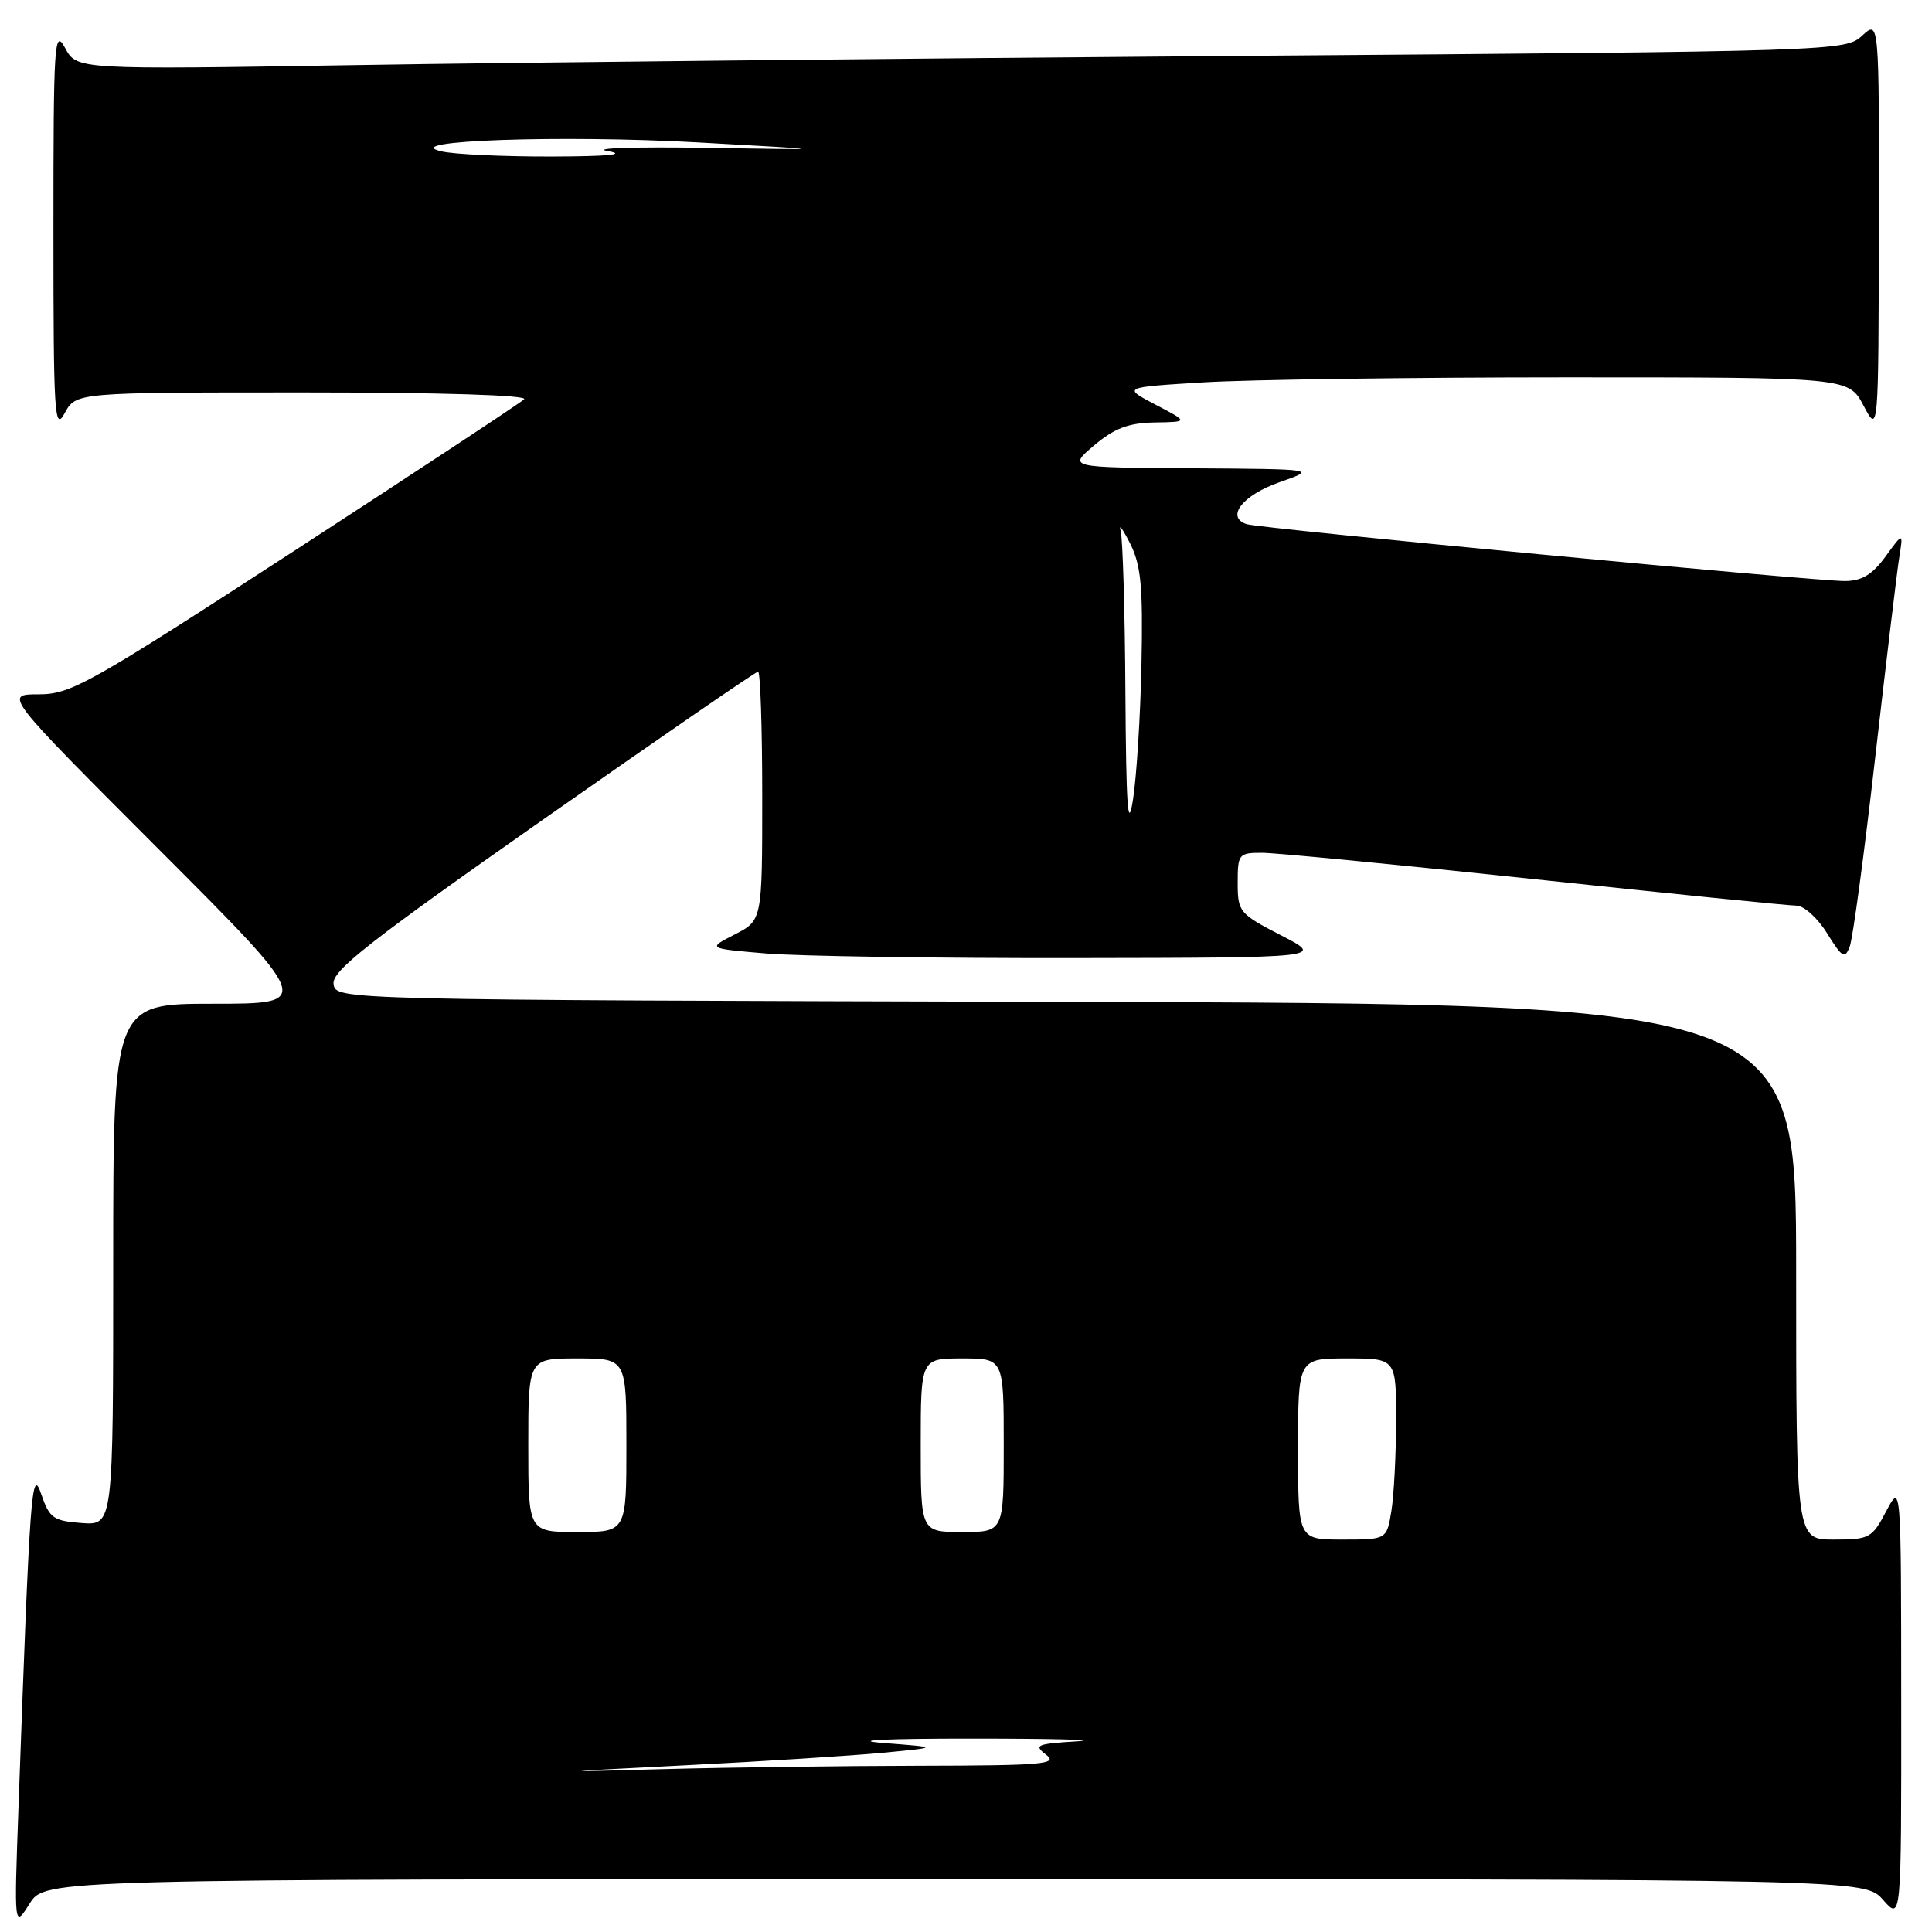 <?xml version="1.0" encoding="UTF-8" standalone="no"?>
<!DOCTYPE svg PUBLIC "-//W3C//DTD SVG 1.1//EN" "http://www.w3.org/Graphics/SVG/1.1/DTD/svg11.dtd" >
<svg xmlns="http://www.w3.org/2000/svg" xmlns:xlink="http://www.w3.org/1999/xlink" version="1.1" viewBox="0 0 256 256">
 <g >
 <path fill="currentColor"
d=" M 126.53 249.00 C 247.10 249.00 247.10 249.00 249.52 251.75 C 251.94 254.50 251.94 254.50 251.92 225.50 C 251.91 196.50 251.91 196.50 249.93 200.25 C 248.05 203.82 247.71 204.00 242.98 204.00 C 238.00 204.00 238.00 204.00 238.00 168.50 C 238.00 133.01 238.00 133.01 141.25 132.75 C 44.50 132.50 44.50 132.50 44.20 130.39 C 43.95 128.65 48.78 124.86 71.90 108.64 C 87.30 97.84 100.15 89.00 100.45 89.00 C 100.75 89.00 101.00 96.41 101.00 105.48 C 101.00 121.95 101.00 121.95 97.36 123.82 C 93.73 125.68 93.73 125.68 101.51 126.34 C 105.80 126.70 124.20 126.98 142.40 126.95 C 175.50 126.90 175.50 126.90 169.75 123.94 C 164.21 121.08 164.00 120.82 164.00 116.98 C 164.00 113.16 164.13 113.00 167.25 113.00 C 169.04 113.01 185.29 114.58 203.36 116.50 C 221.44 118.43 237.04 120.00 238.03 120.00 C 239.03 120.00 240.85 121.64 242.10 123.67 C 244.11 126.91 244.46 127.11 245.10 125.42 C 245.51 124.36 247.02 113.15 248.46 100.50 C 249.91 87.85 251.34 75.92 251.64 74.00 C 252.20 70.50 252.20 70.50 249.85 73.73 C 248.12 76.12 246.71 76.97 244.50 76.99 C 240.58 77.03 166.90 70.02 165.18 69.45 C 162.38 68.52 164.64 65.62 169.50 63.91 C 174.50 62.16 174.50 62.16 158.00 62.05 C 141.50 61.95 141.50 61.95 145.00 59.00 C 147.69 56.74 149.54 56.04 153.00 55.98 C 157.50 55.91 157.50 55.91 153.11 53.62 C 148.73 51.32 148.73 51.32 159.52 50.66 C 165.45 50.30 187.11 50.00 207.63 50.00 C 244.95 50.00 244.95 50.00 246.93 53.75 C 248.91 57.50 248.91 57.50 248.96 30.08 C 249.00 2.65 249.00 2.65 246.75 4.72 C 244.52 6.77 243.62 6.80 164.50 7.40 C 120.50 7.74 67.78 8.28 47.34 8.62 C 10.18 9.23 10.18 9.23 8.63 6.36 C 7.20 3.72 7.08 5.53 7.08 30.50 C 7.08 55.00 7.22 57.25 8.57 54.75 C 10.06 52.00 10.06 52.00 40.23 52.00 C 58.32 52.00 70.02 52.36 69.45 52.91 C 68.93 53.41 55.27 62.41 39.11 72.91 C 11.76 90.67 9.40 92.00 5.12 92.00 C 0.52 92.00 0.52 92.00 21.00 112.50 C 41.48 133.00 41.48 133.00 28.24 133.00 C 15.00 133.00 15.00 133.00 15.00 167.56 C 15.00 202.11 15.00 202.11 10.83 201.81 C 7.07 201.53 6.55 201.16 5.47 198.00 C 4.19 194.24 3.97 197.20 2.45 239.50 C 1.87 255.50 1.87 255.50 3.92 252.25 C 5.97 249.00 5.97 249.00 126.53 249.00 Z  M 91.00 233.90 C 101.17 233.39 112.88 232.64 117.00 232.25 C 124.50 231.53 124.50 231.53 117.00 230.95 C 112.55 230.60 117.42 230.36 129.00 230.37 C 139.72 230.37 145.86 230.54 142.63 230.74 C 137.32 231.07 136.94 231.24 138.63 232.52 C 140.26 233.76 138.15 233.94 121.91 233.97 C 111.68 233.99 96.38 234.19 87.91 234.42 C 72.92 234.83 73.00 234.82 91.00 233.90 Z  M 172.00 192.00 C 172.00 180.00 172.00 180.00 178.50 180.00 C 185.00 180.00 185.00 180.00 184.99 188.25 C 184.98 192.79 184.70 198.19 184.36 200.25 C 183.74 204.00 183.74 204.00 177.87 204.00 C 172.00 204.00 172.00 204.00 172.00 192.00 Z  M 70.00 191.50 C 70.00 180.00 70.00 180.00 76.50 180.00 C 83.00 180.00 83.00 180.00 83.00 191.50 C 83.00 203.00 83.00 203.00 76.50 203.00 C 70.00 203.00 70.00 203.00 70.00 191.50 Z  M 122.00 191.50 C 122.00 180.00 122.00 180.00 127.50 180.00 C 133.00 180.00 133.00 180.00 133.00 191.50 C 133.00 203.00 133.00 203.00 127.50 203.00 C 122.00 203.00 122.00 203.00 122.00 191.50 Z  M 149.12 91.83 C 149.06 81.01 148.77 71.34 148.49 70.33 C 148.20 69.32 148.76 70.08 149.74 72.00 C 151.19 74.89 151.46 77.70 151.25 88.00 C 151.11 94.88 150.60 102.97 150.12 106.00 C 149.45 110.22 149.22 106.93 149.12 91.83 Z  M 58.50 20.06 C 52.44 18.63 74.38 17.86 92.50 18.87 C 110.50 19.87 110.50 19.87 93.50 19.59 C 84.15 19.44 78.30 19.63 80.50 20.01 C 83.15 20.48 80.62 20.72 73.00 20.74 C 66.67 20.75 60.15 20.45 58.50 20.06 Z "/>
</g>
</svg>